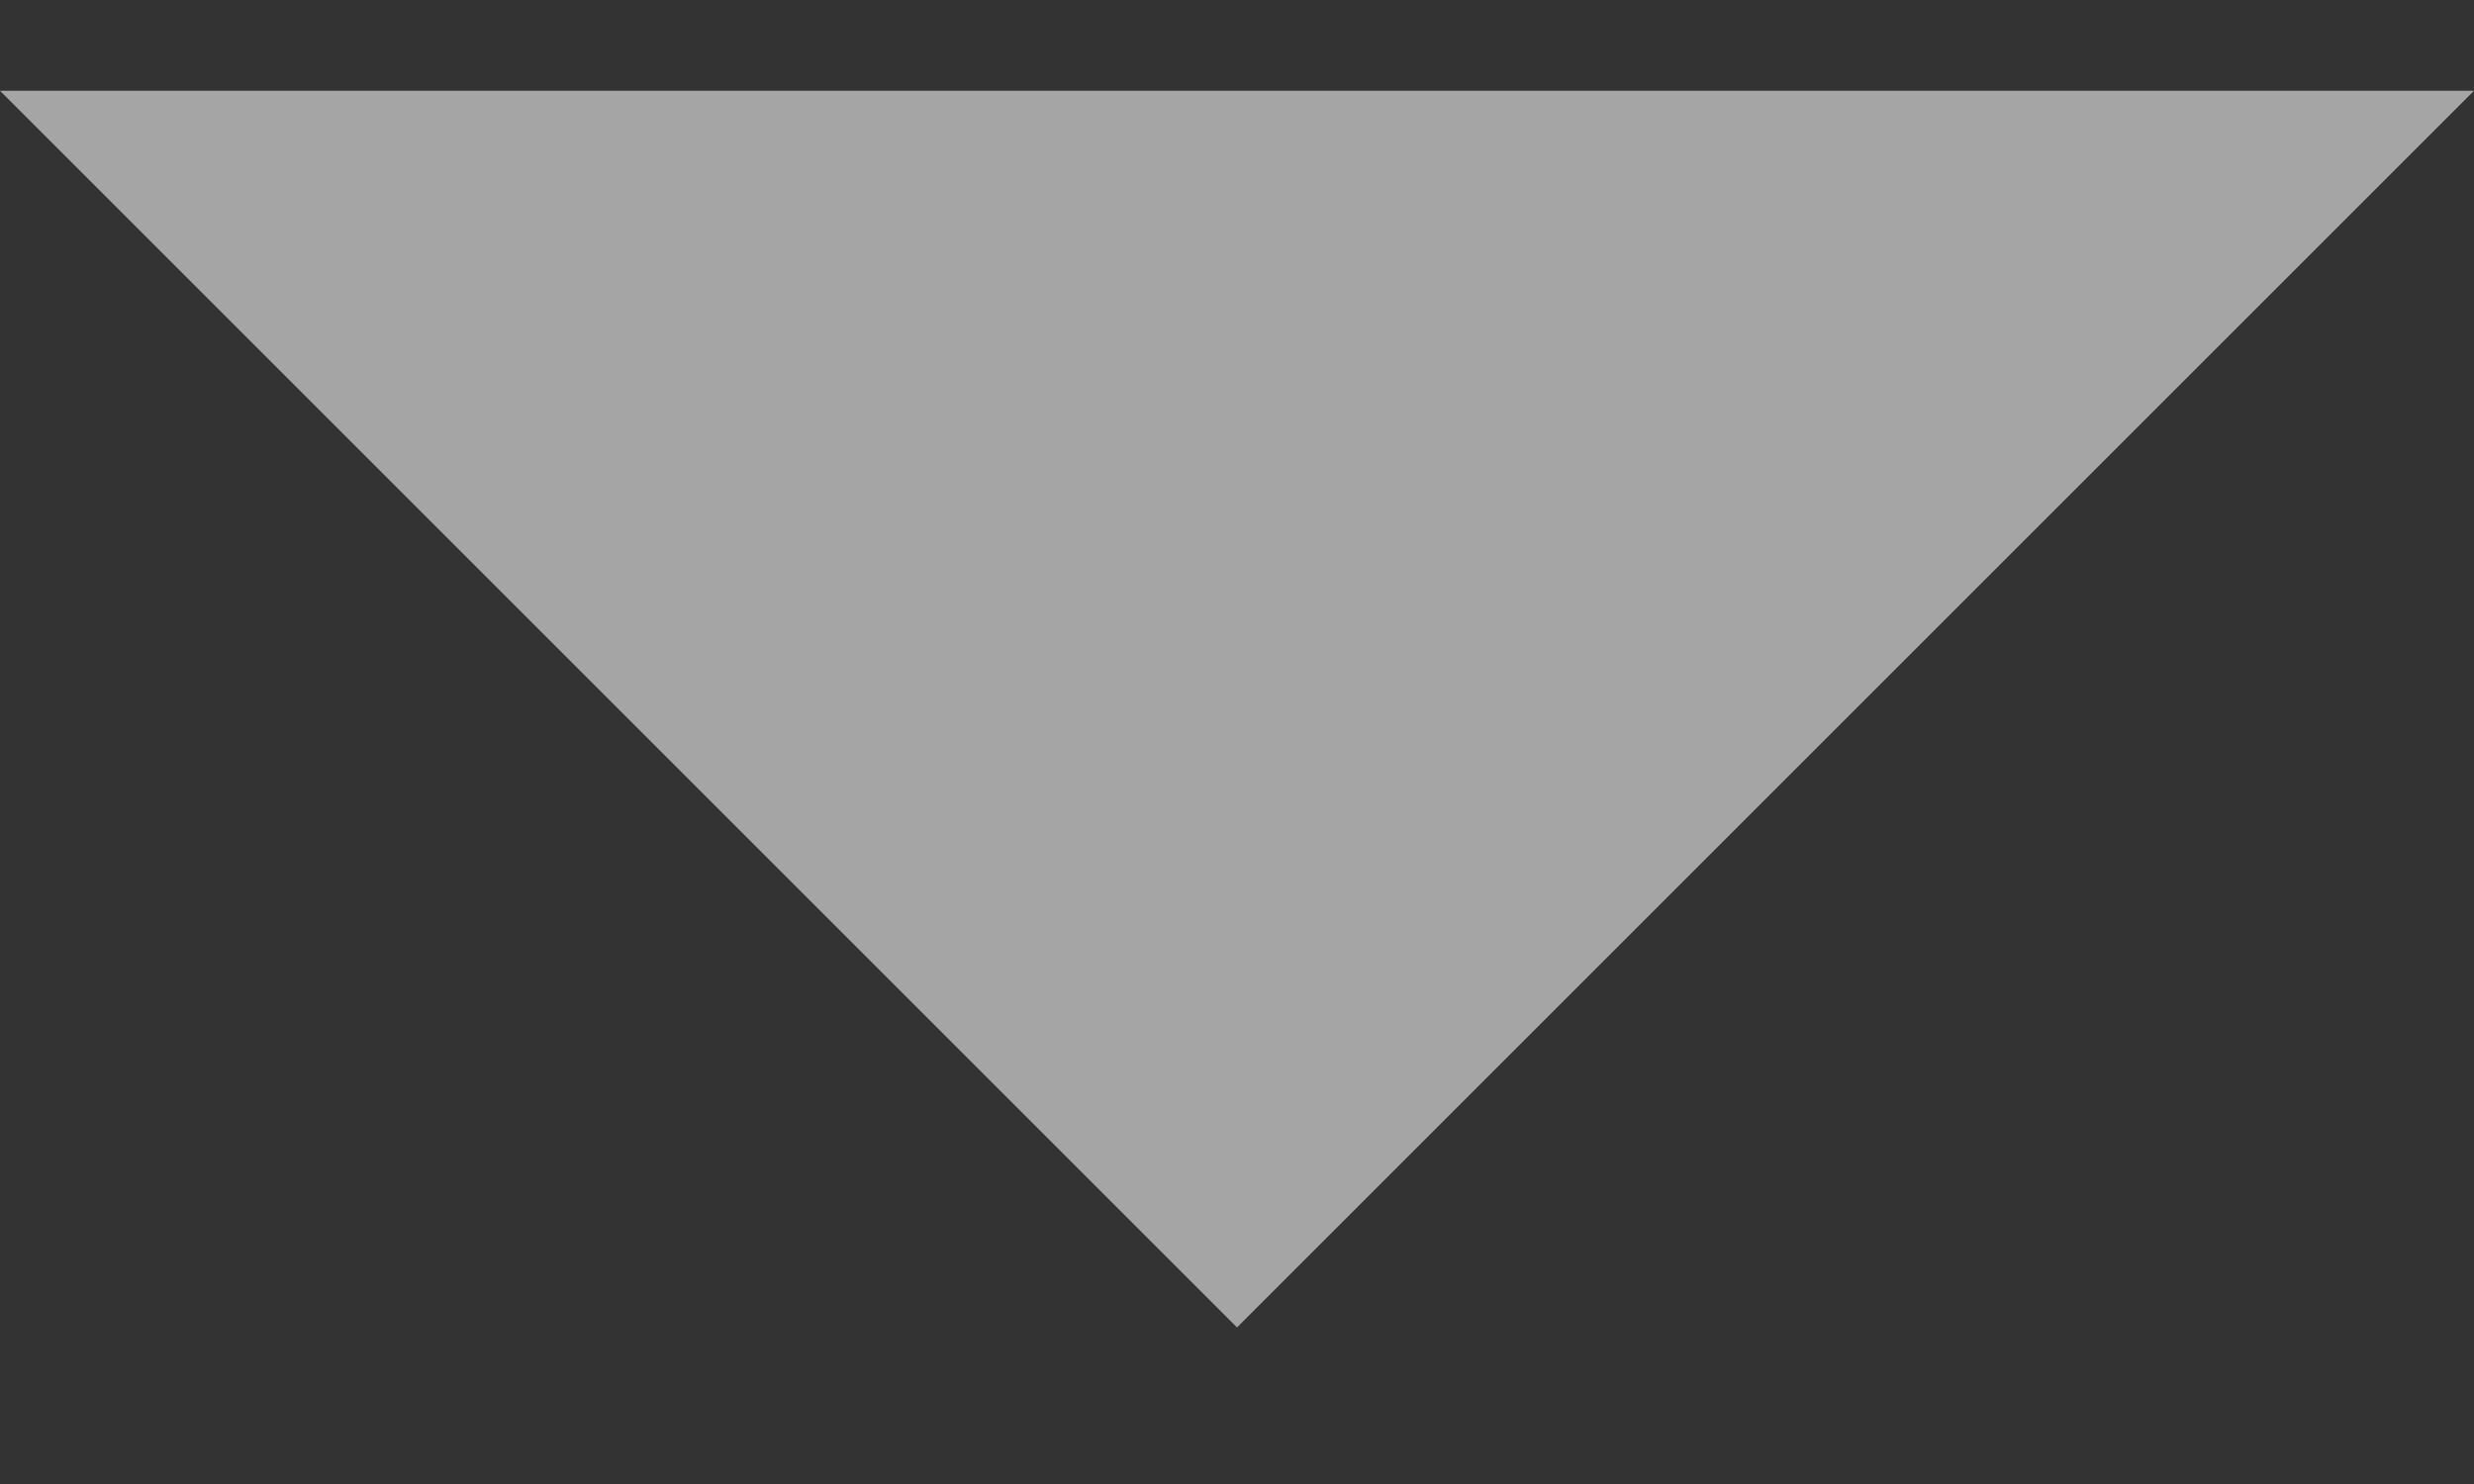 <svg width="10" height="6" viewBox="0 0 10 6" fill="none" xmlns="http://www.w3.org/2000/svg">
<rect x="0" y="0" width="10" height="6" fill="#333333" stroke="none"/>
<path d="M0 0.367L5 5.367L10 0.367H0Z" fill="white" fill-opacity="0.56"/>
</svg>
